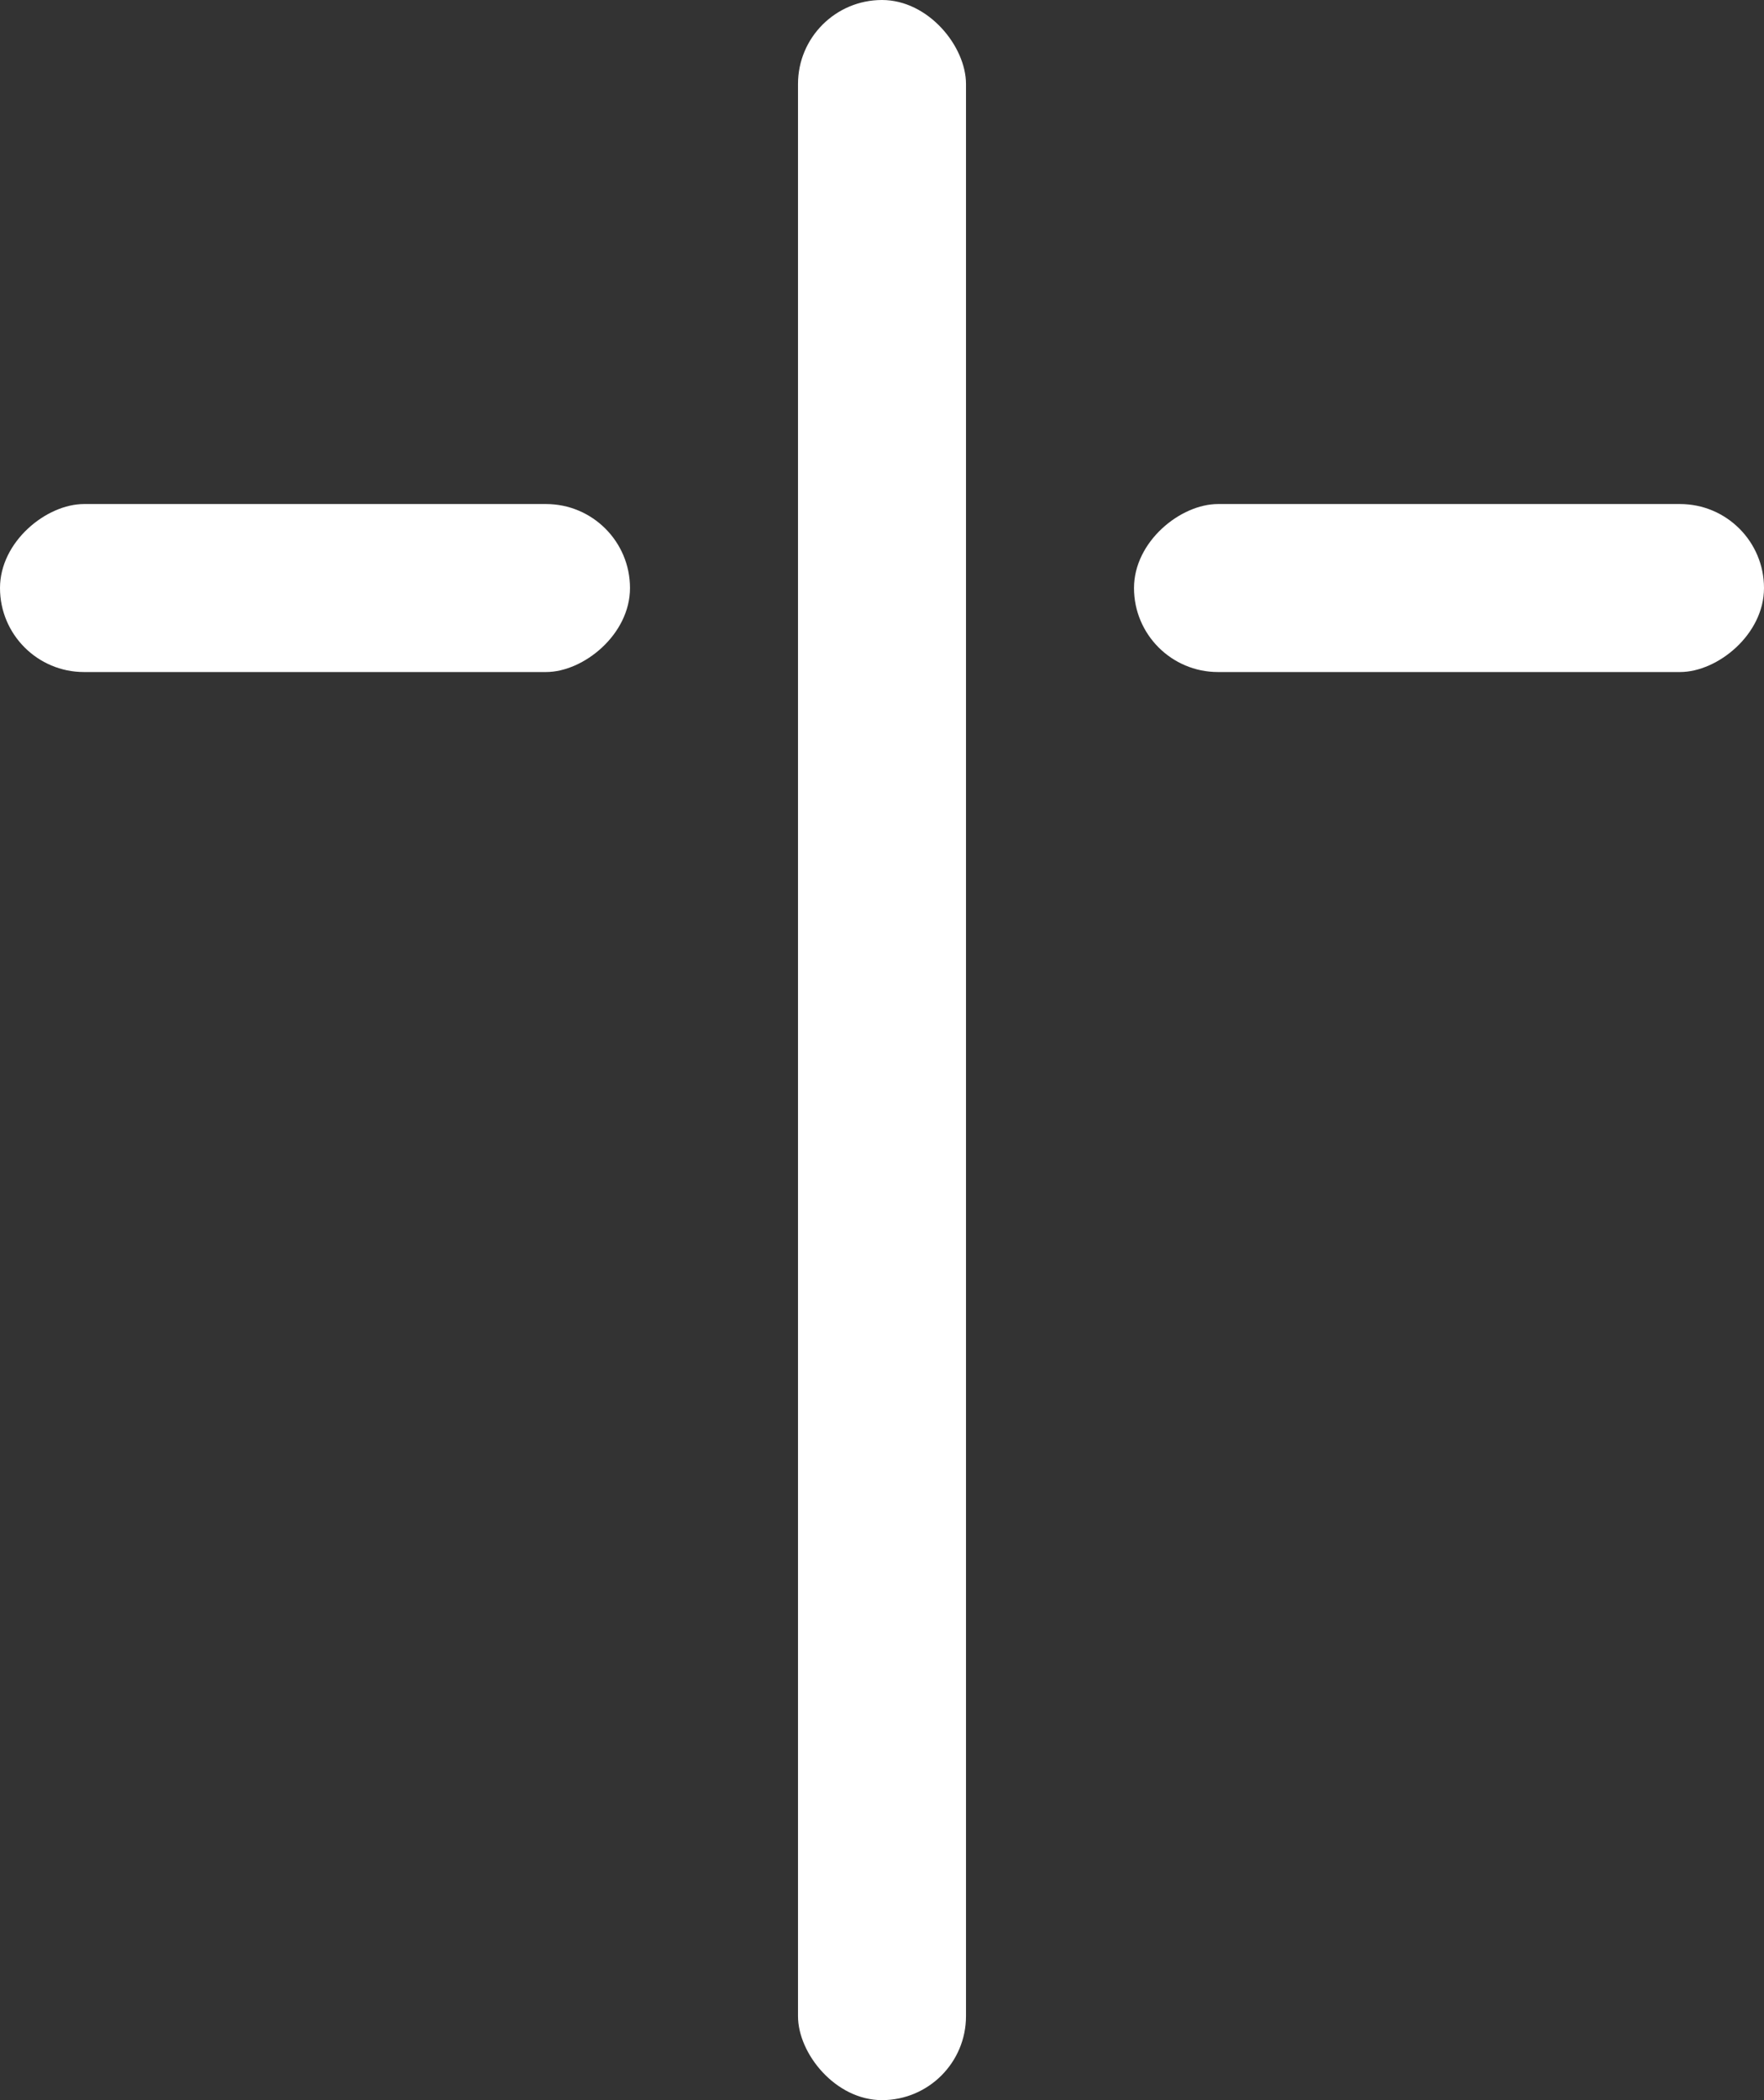 <svg width="42" height="50" viewBox="0 0 42 50" fill="#fff" xmlns="http://www.w3.org/2000/svg">
<rect x="0" y="0" width="42" height="50" fill="#333333" stroke="none"/>
<rect x="19" width="4" height="50" rx="2" fill="#fff"/>
<rect x="27" y="16" width="4" height="15" rx="2" transform="rotate(-90 27 16)" fill="#fff"/>
<rect y="16" width="4" height="15" rx="2" transform="rotate(-90 0 16)" fill="#fff"/>
</svg>
